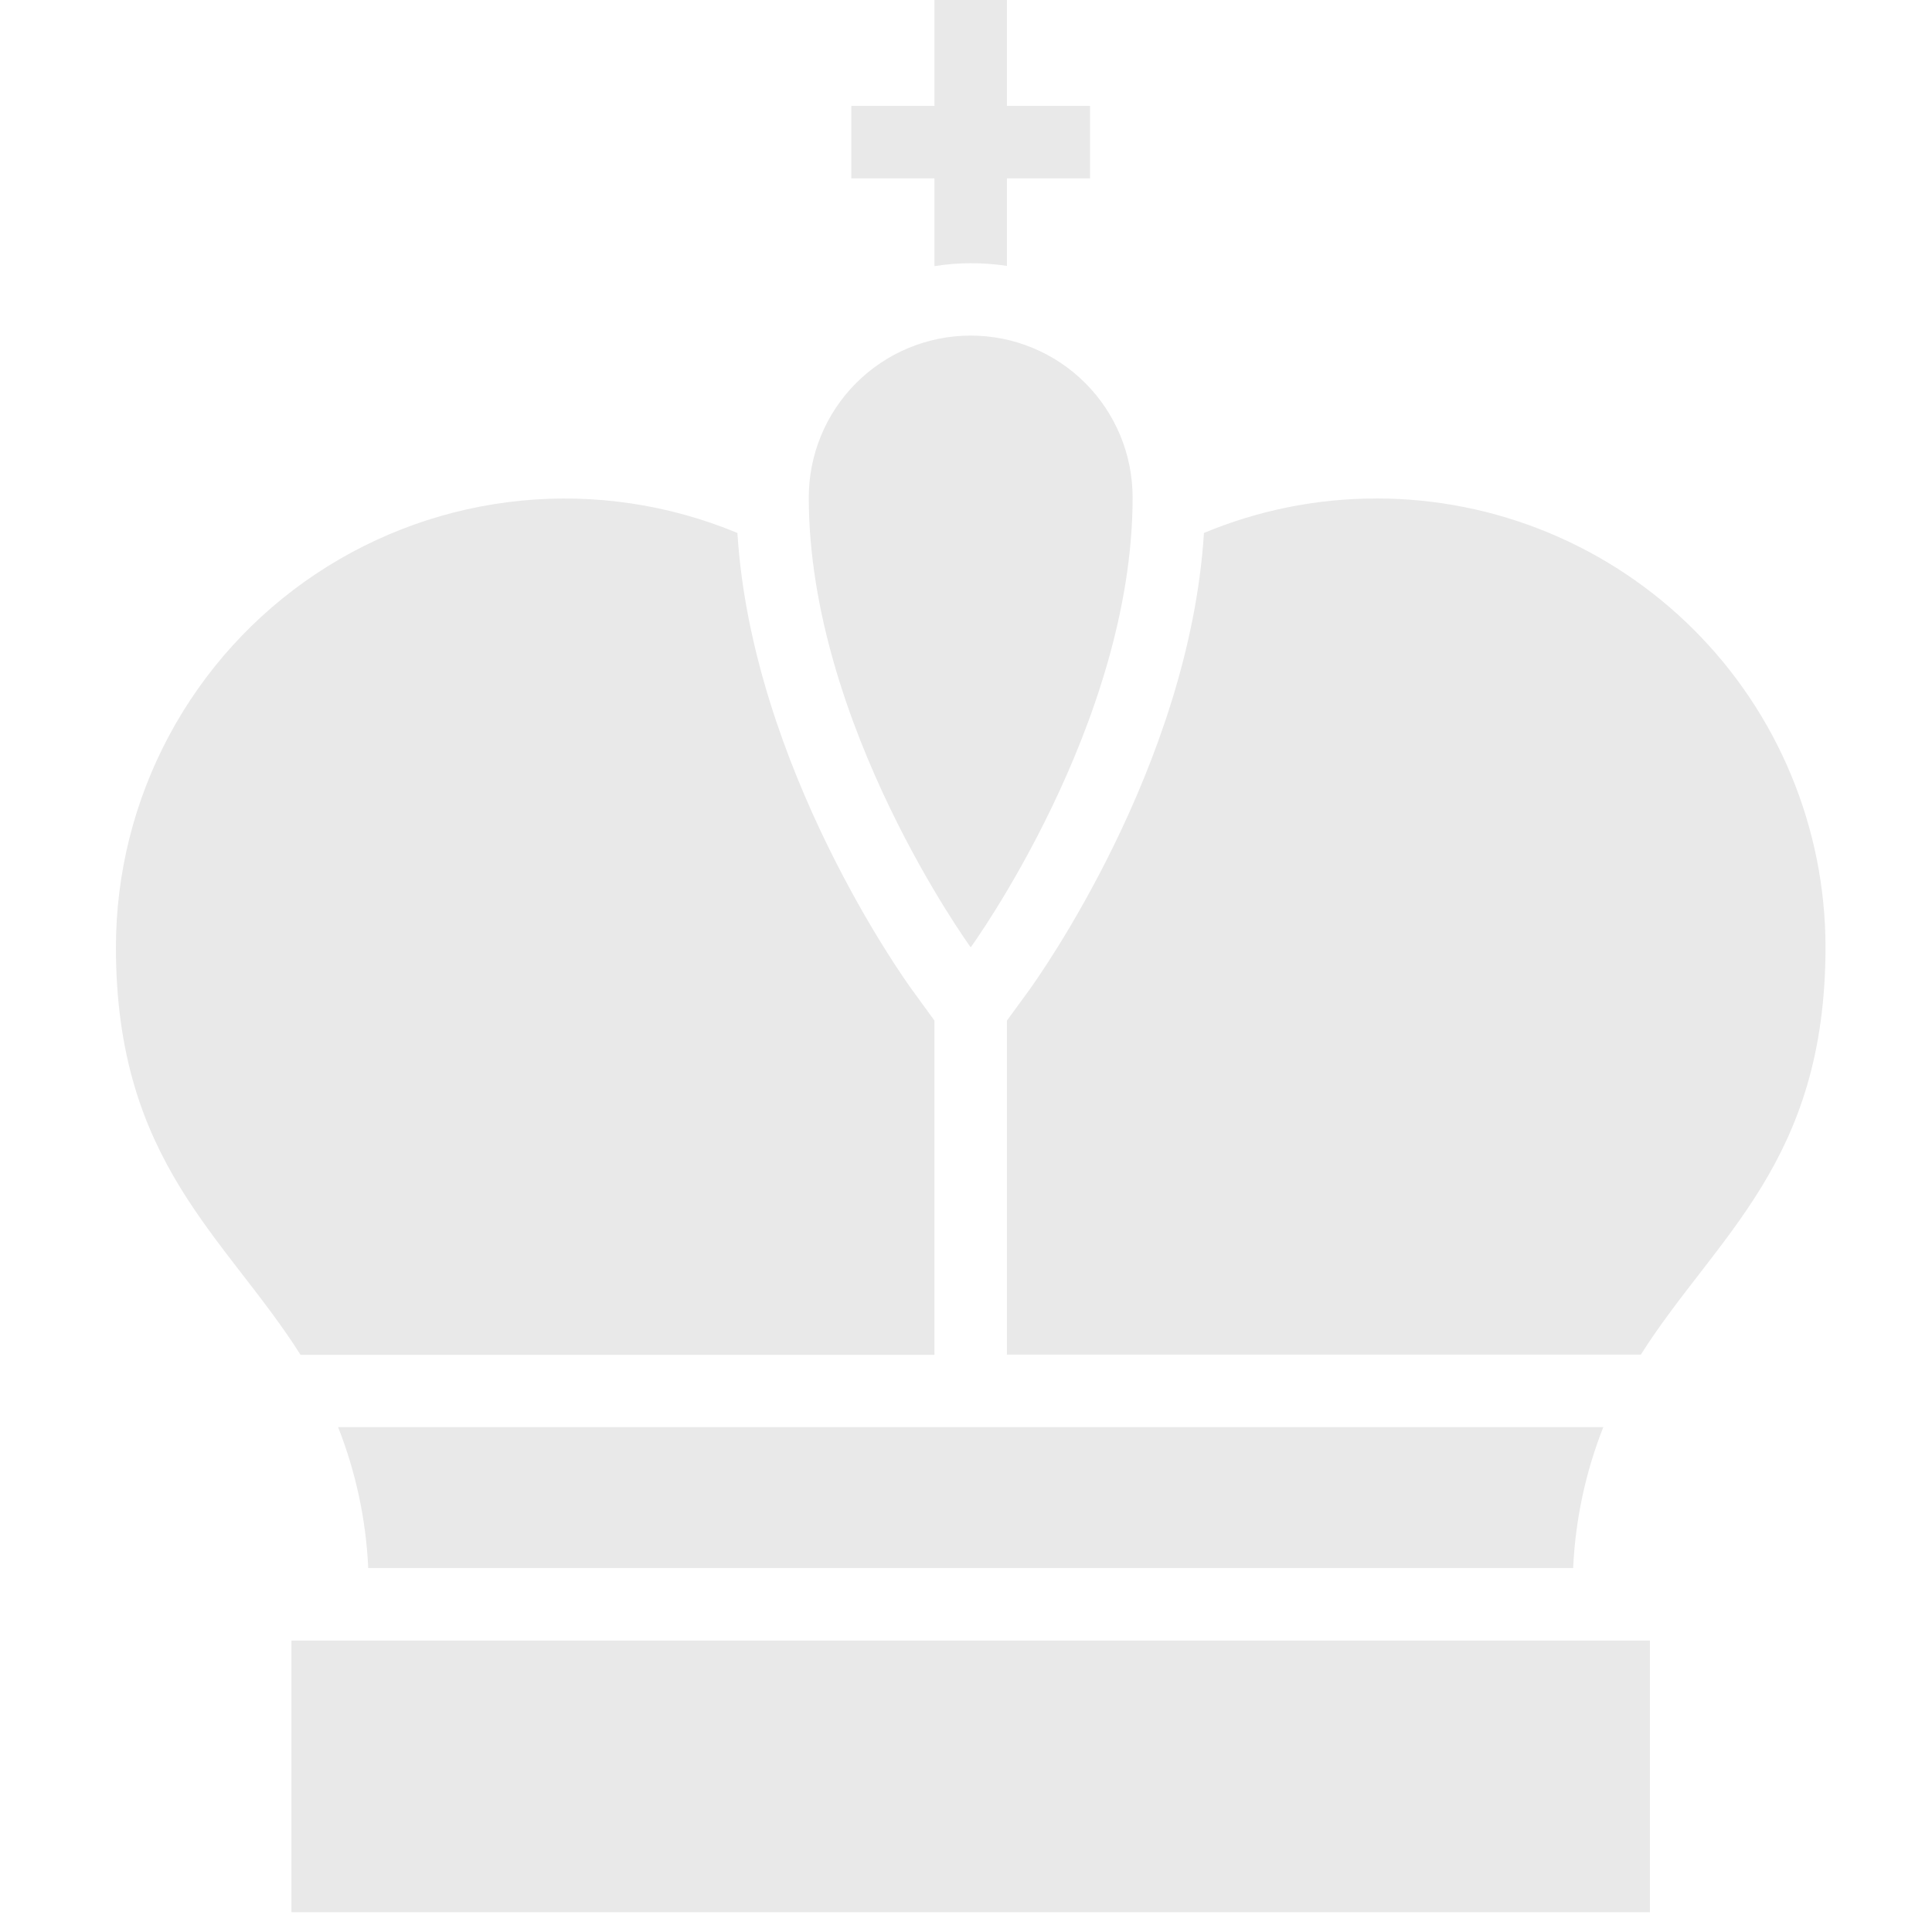 <svg width="50" height="50" viewBox="0 0 50 50" fill="none" xmlns="http://www.w3.org/2000/svg">
  <path
    d="M42.7 49.488H7.543V42.457H42.7V49.488ZM41.493 36.934H8.75C9.209 38.098 9.473 39.331 9.53 40.581H40.713C40.77 39.331 41.034 38.098 41.493 36.934ZM25.122 8.685C24.01 8.685 22.944 9.126 22.158 9.912C21.372 10.698 20.931 11.764 20.931 12.875C20.931 18.753 25.122 24.517 25.122 24.517C25.122 24.517 29.312 18.753 29.312 12.875C29.312 11.764 28.871 10.698 28.085 9.912C27.299 9.126 26.233 8.685 25.122 8.685ZM26.059 6.882V4.616H28.21V2.741H26.059V0H24.184V2.741H22.032V4.616H24.184V6.887C24.805 6.789 25.438 6.787 26.059 6.882ZM35.626 12.901C34.092 12.899 32.573 13.203 31.158 13.793C30.779 19.857 26.814 25.377 26.637 25.621L26.059 26.413V35.057H42.465C44.407 31.992 47.244 30.087 47.244 24.51C47.242 21.43 46.017 18.477 43.839 16.3C41.66 14.123 38.706 12.9 35.626 12.9V12.901ZM19.084 13.793C17.319 13.059 15.399 12.771 13.496 12.956C11.593 13.141 9.765 13.793 8.174 14.853C6.583 15.914 5.279 17.351 4.376 19.037C3.473 20.722 3.001 22.605 3 24.517C3 30.089 5.837 31.996 7.779 35.064H24.184V26.413L23.605 25.617C23.428 25.377 19.464 19.857 19.084 13.793Z"
    fill="#E9E9E9" />
</svg>